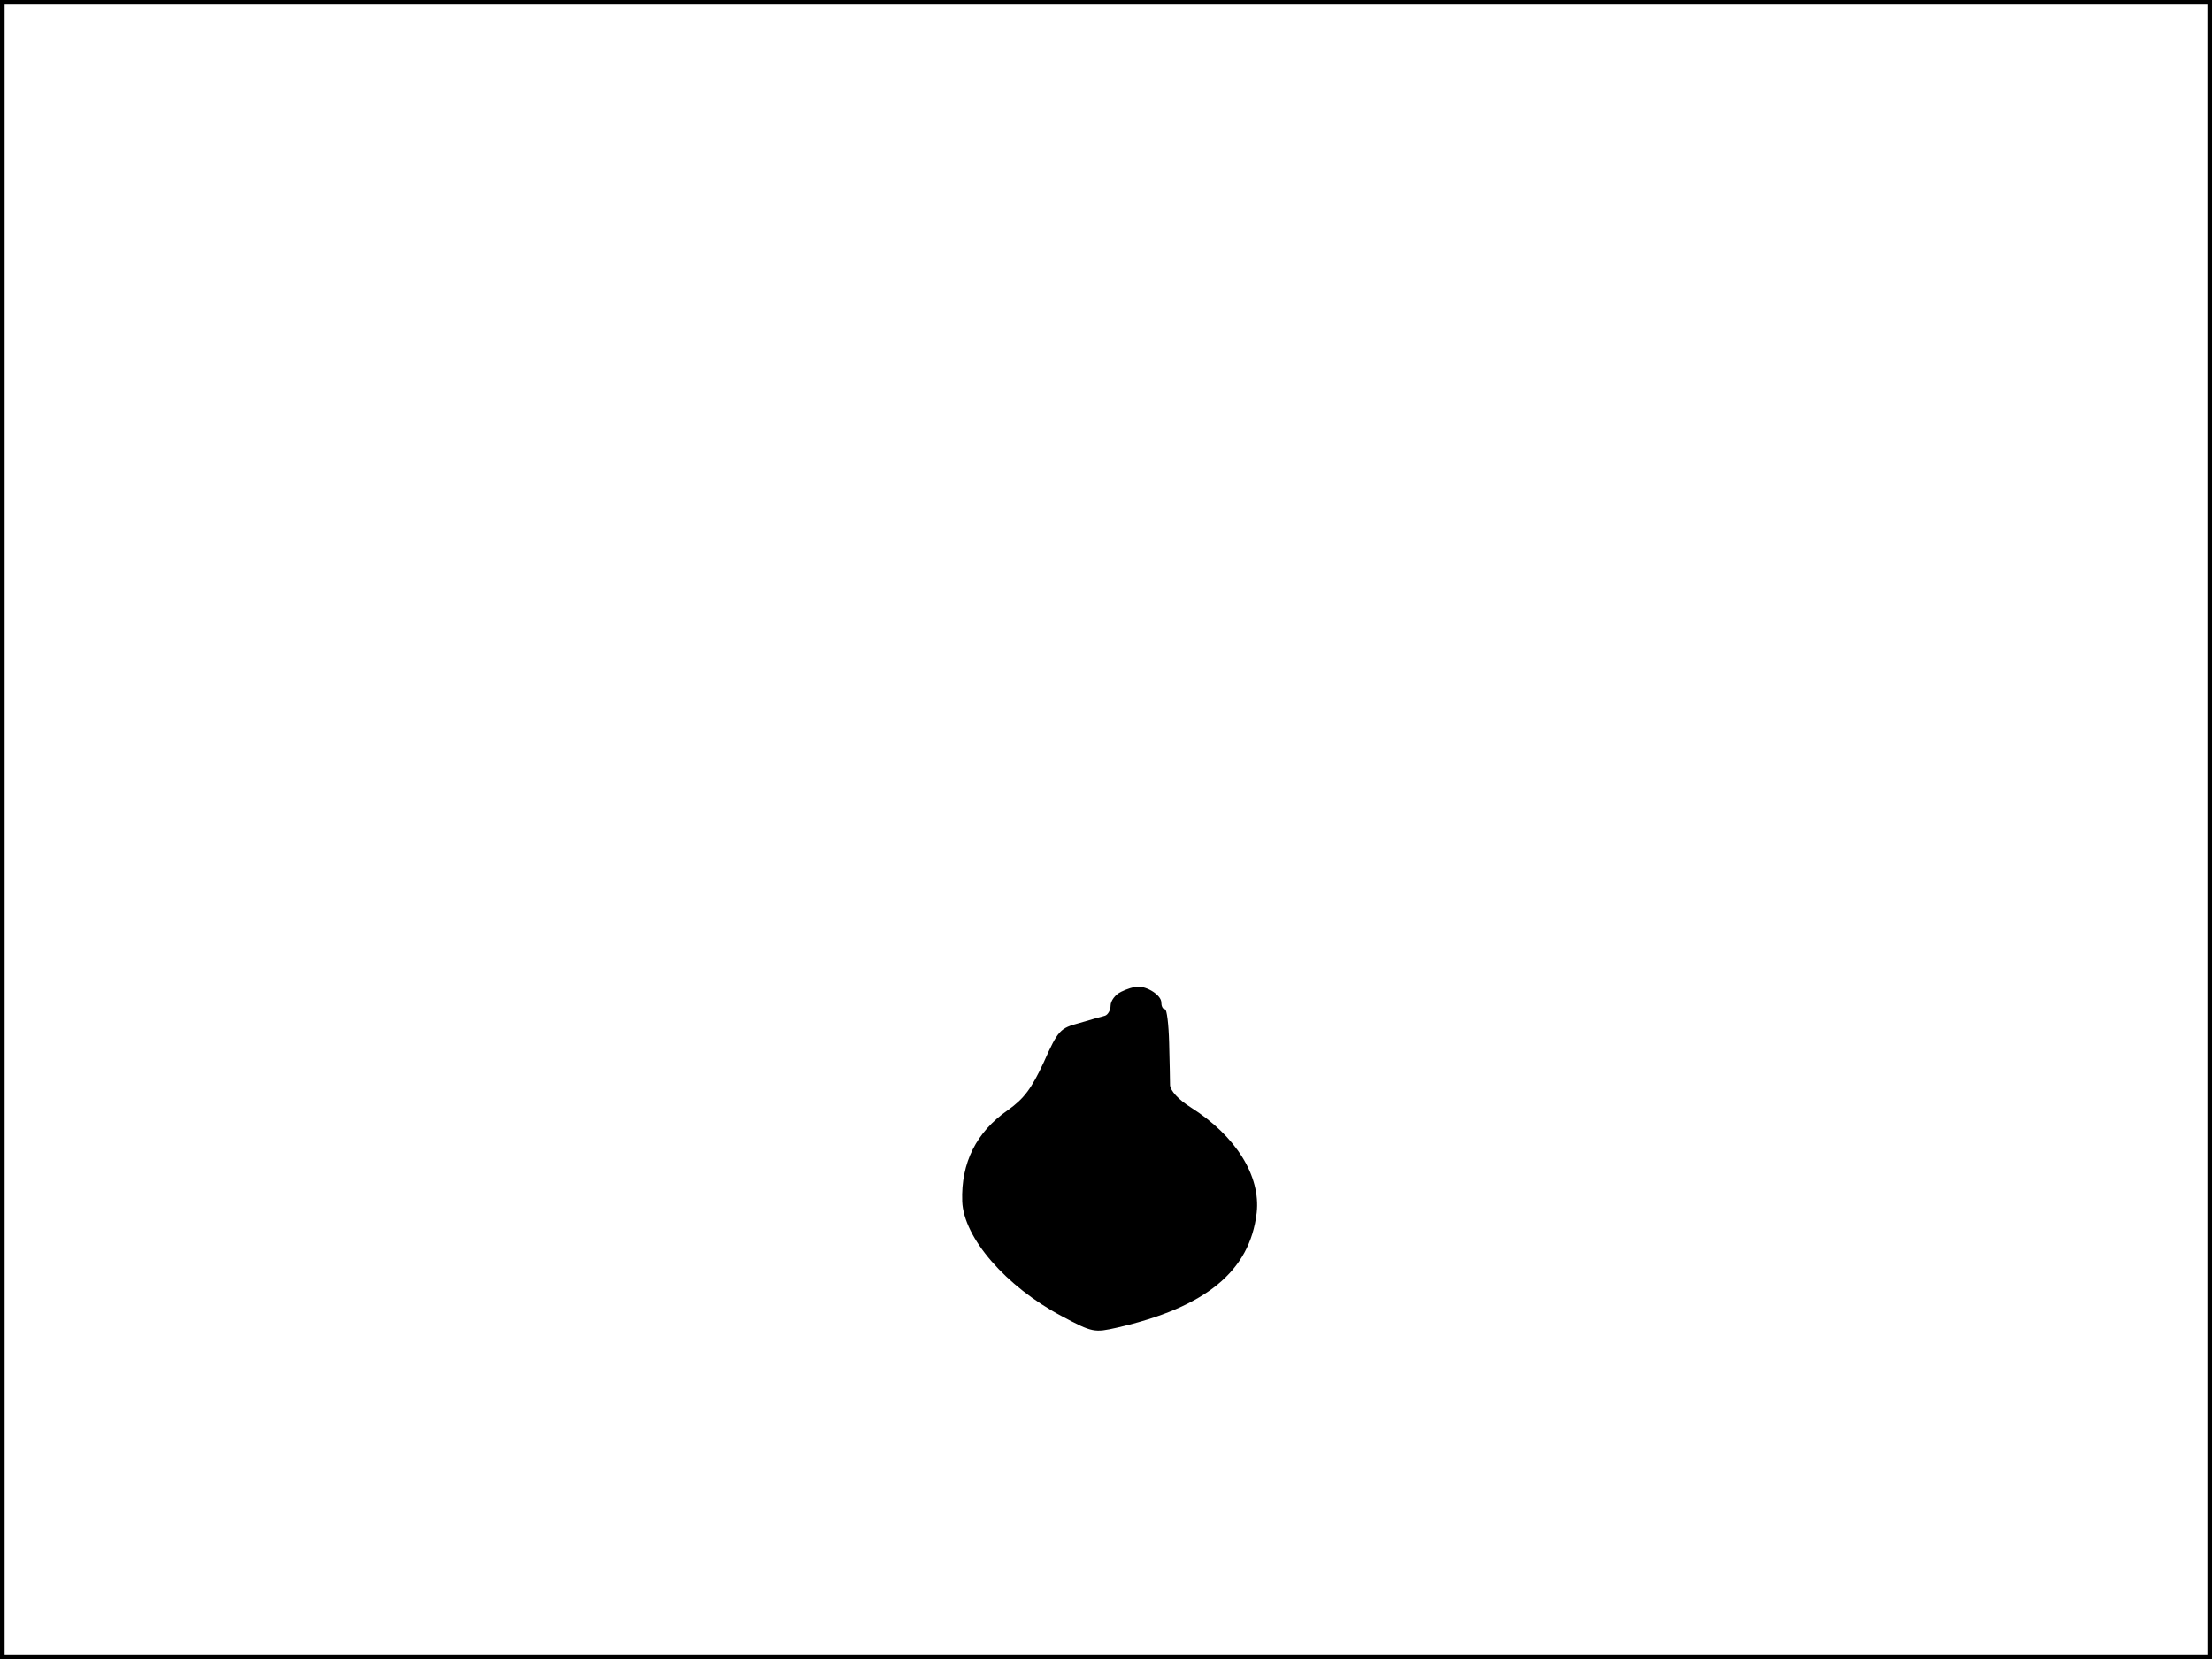 <?xml version="1.0" standalone="no"?>
<!DOCTYPE svg PUBLIC "-//W3C//DTD SVG 20010904//EN"
 "http://www.w3.org/TR/2001/REC-SVG-20010904/DTD/svg10.dtd">
<svg version="1.0" xmlns="http://www.w3.org/2000/svg"
 width="480pt" height="360pt" viewBox="0 0 480 360"
 preserveAspectRatio="xMidYMid meet">
<rect width="1" height="360" fill="#000000"/>
<rect x="479" width="1" height="360" fill="#000000"/>
<rect width="480" height="1" fill="#000000"/>
<rect y="359" width="480" height="1" fill="#000000"/>
<g transform="translate(0,360) scale(0.1,-0.1)"
fill="#000000" stroke="none">
<path d="M2433 1448 c-13 -6 -23 -20 -23 -30 0 -10 -6 -20 -12 -22 -7 -2 -33
-9 -56 -16 -41 -11 -46 -15 -77 -85 -27 -58 -43 -79 -78 -104 -68 -47 -102
-114 -99 -198 3 -79 95 -185 216 -249 67 -36 71 -36 120 -25 192 44 288 122
303 249 9 80 -45 167 -143 229 -27 17 -44 36 -45 48 0 11 -1 53 -2 93 -1 39
-5 72 -9 72 -5 0 -8 7 -8 15 0 15 -30 35 -52 34 -7 0 -23 -5 -35 -11z"/>
</g>
</svg>
